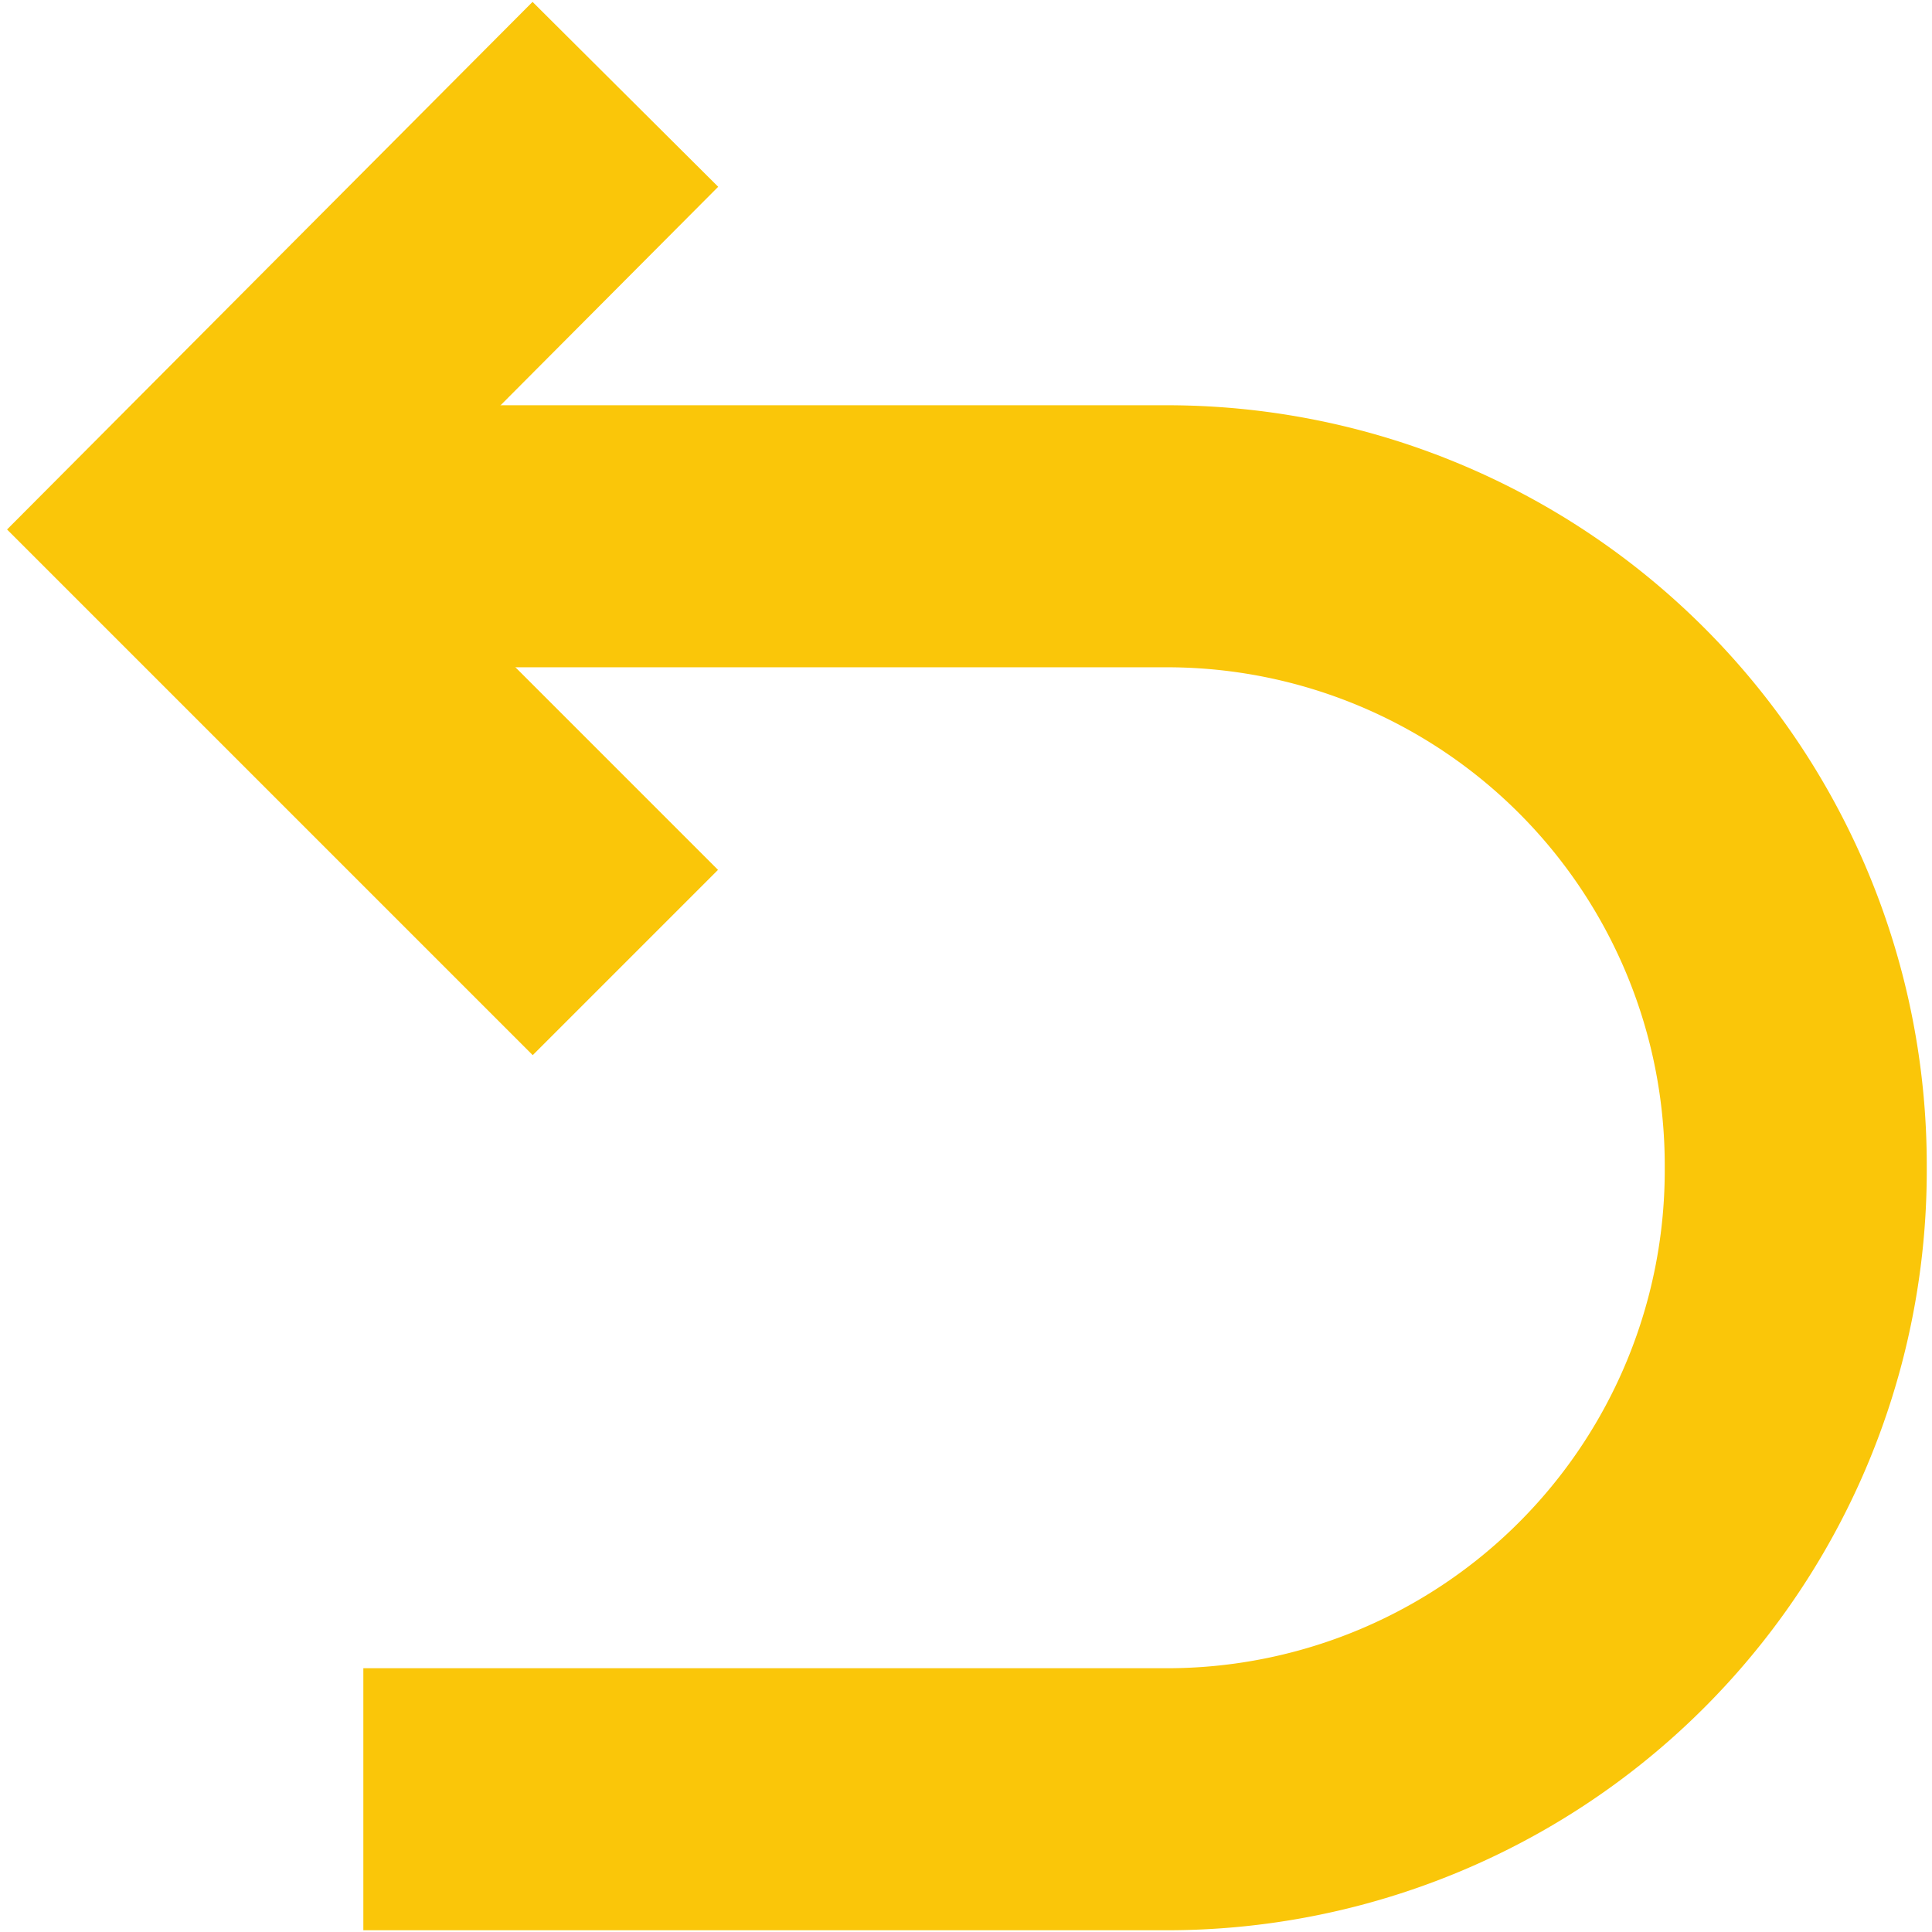 <svg id="Layer_1" data-name="Layer 1" xmlns="http://www.w3.org/2000/svg" viewBox="0 0 11.06 11.06"><defs><style>.cls-1{fill:none;stroke:#fac609;stroke-width:1.5px;}</style></defs><title>n</title><path class="cls-1" d="M2.06,3.07H6.7a3.6,3.6,0,0,1,3.58,3.61h0A3.6,3.6,0,0,1,6.7,10.3H2.08"/><polyline class="cls-1" points="3.58 5.51 1.1 3.03 3.58 0.54"/></svg>
